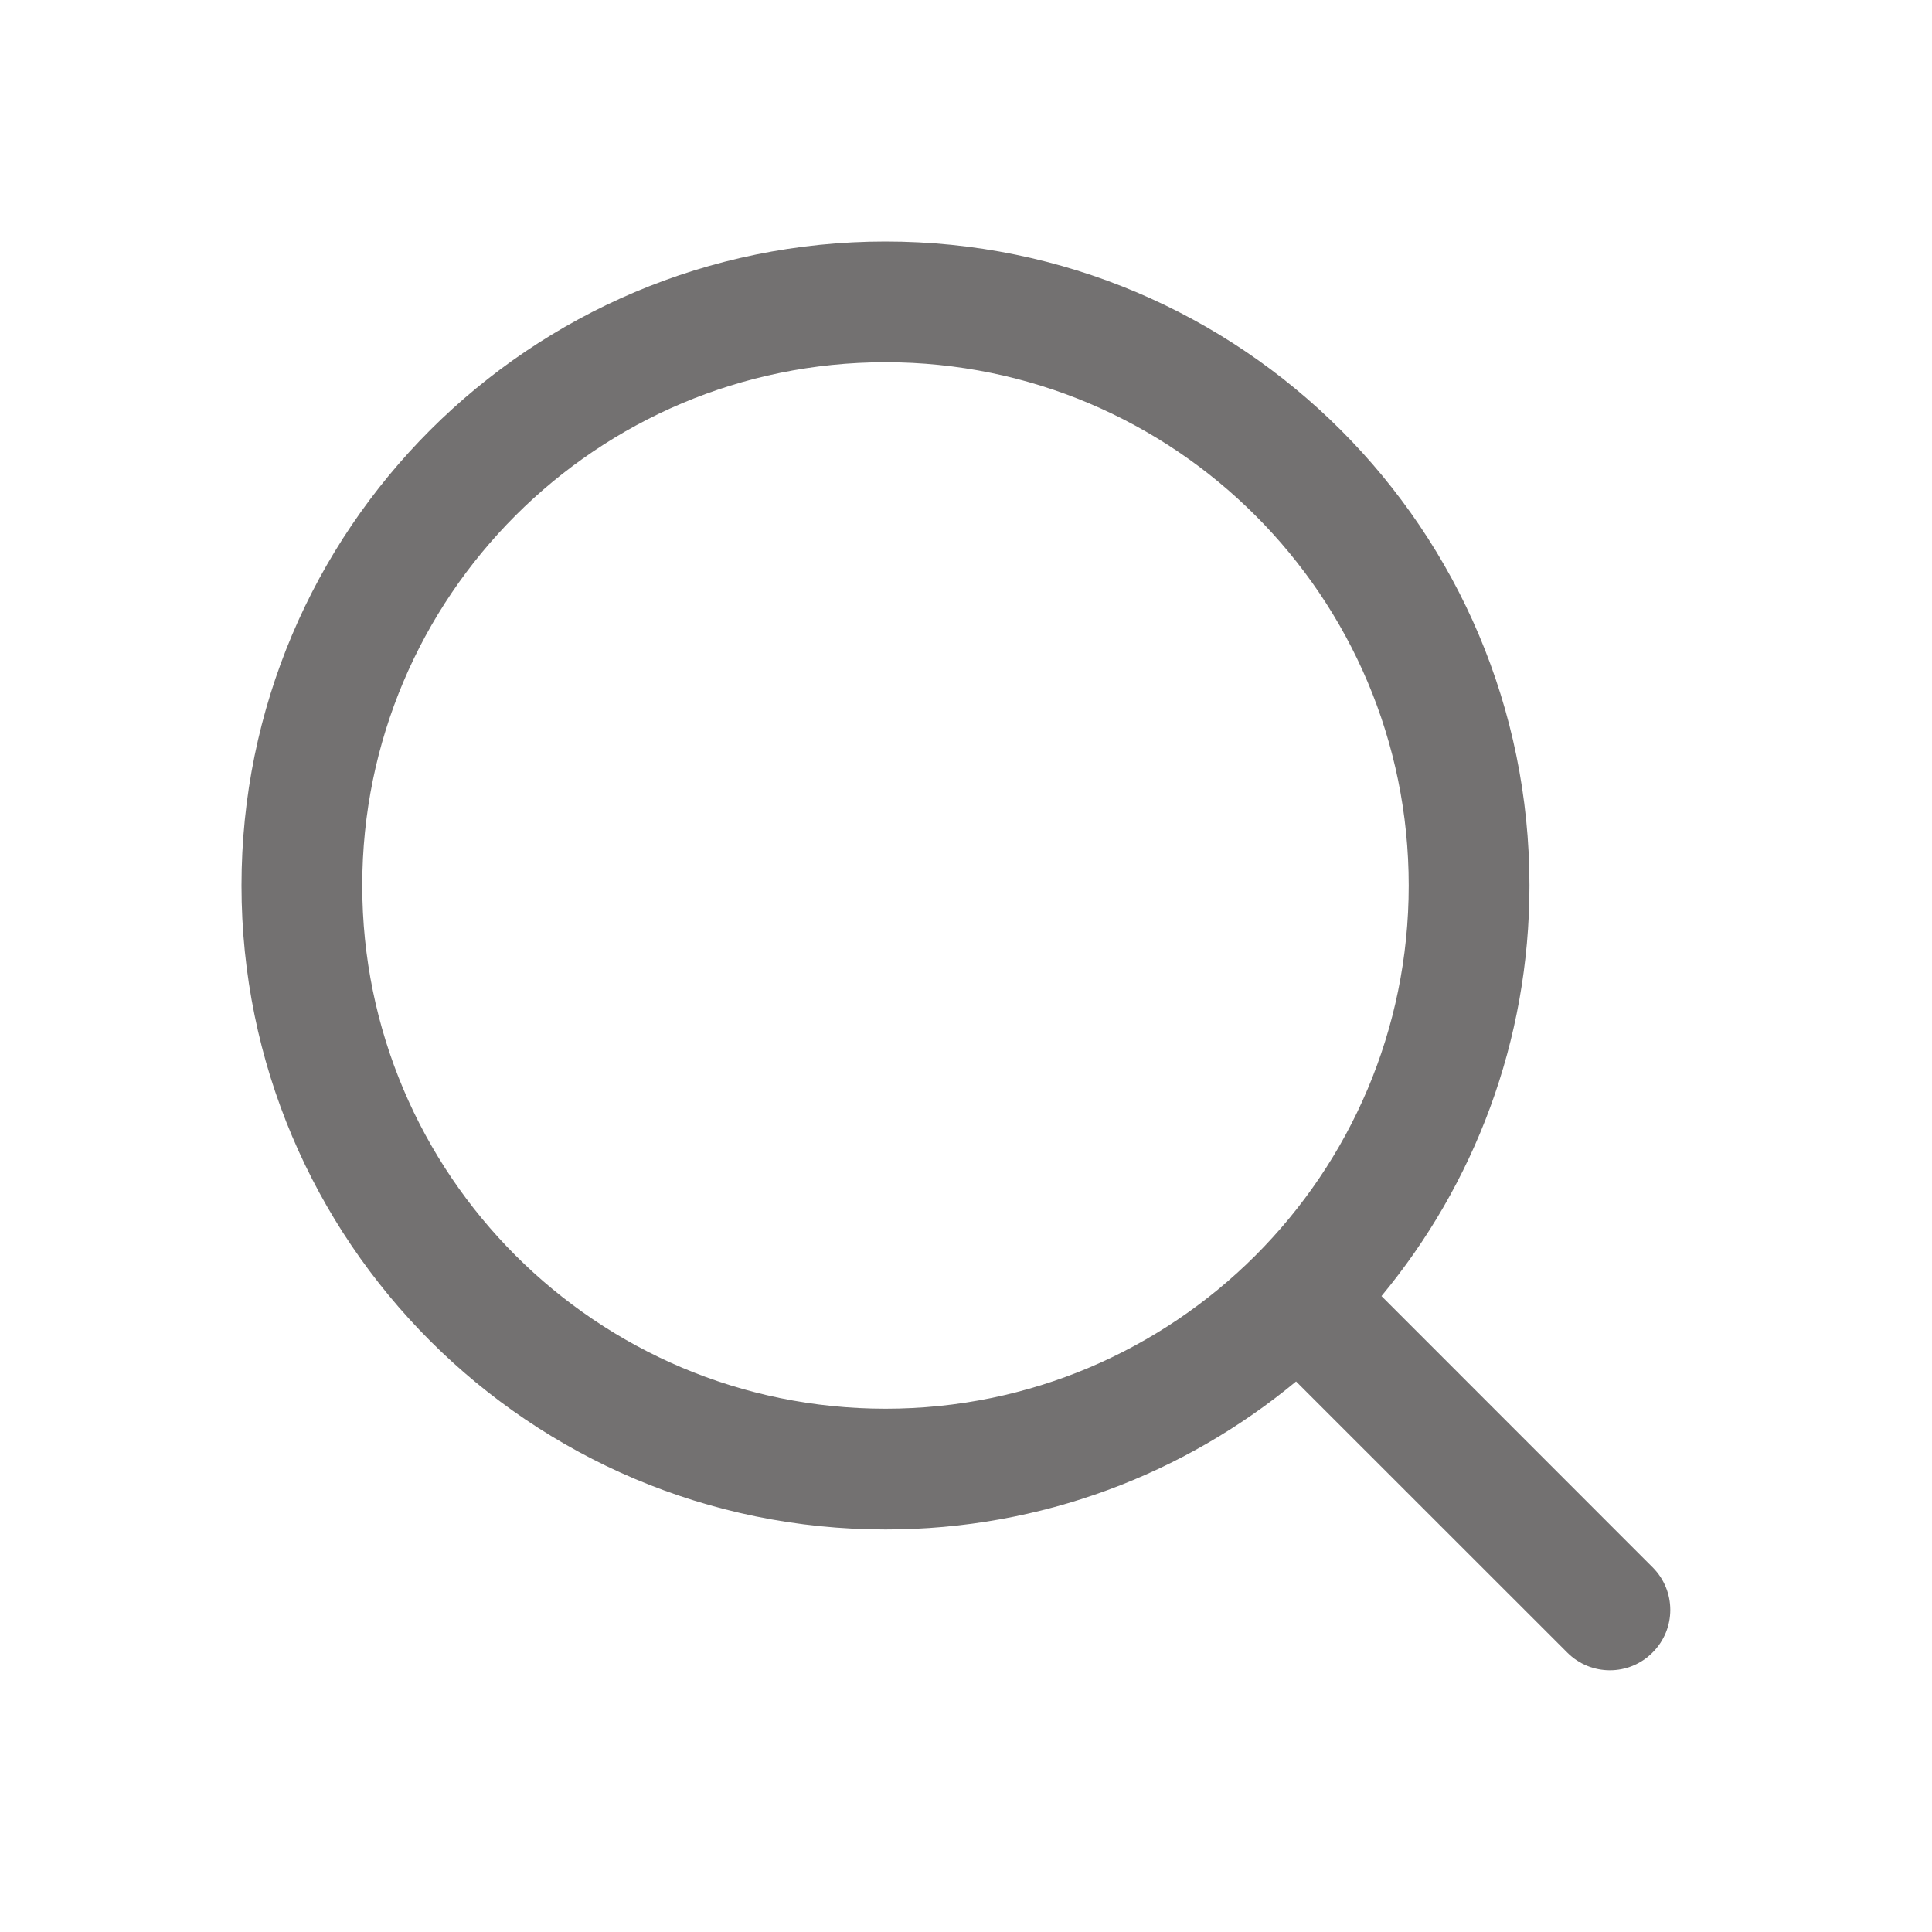 <svg width="20" height="20" viewBox="0 0 20 20" fill="none" xmlns="http://www.w3.org/2000/svg">
<path d="M9.167 2.5C12.849 2.5 15.833 5.485 15.833 9.167C15.833 10.783 15.257 12.263 14.301 13.417L17.107 16.224C17.352 16.468 17.352 16.863 17.107 17.107C16.863 17.352 16.468 17.352 16.224 17.107L13.417 14.301C12.263 15.257 10.783 15.833 9.167 15.833C5.485 15.833 2.5 12.849 2.5 9.167C2.5 5.485 5.485 2.5 9.167 2.5ZM9.167 3.75C6.175 3.75 3.75 6.175 3.75 9.167C3.75 12.158 6.176 14.583 9.167 14.583C12.158 14.583 14.583 12.158 14.583 9.167C14.583 6.176 12.158 3.75 9.167 3.75Z" fill="#737171"/>
</svg>
